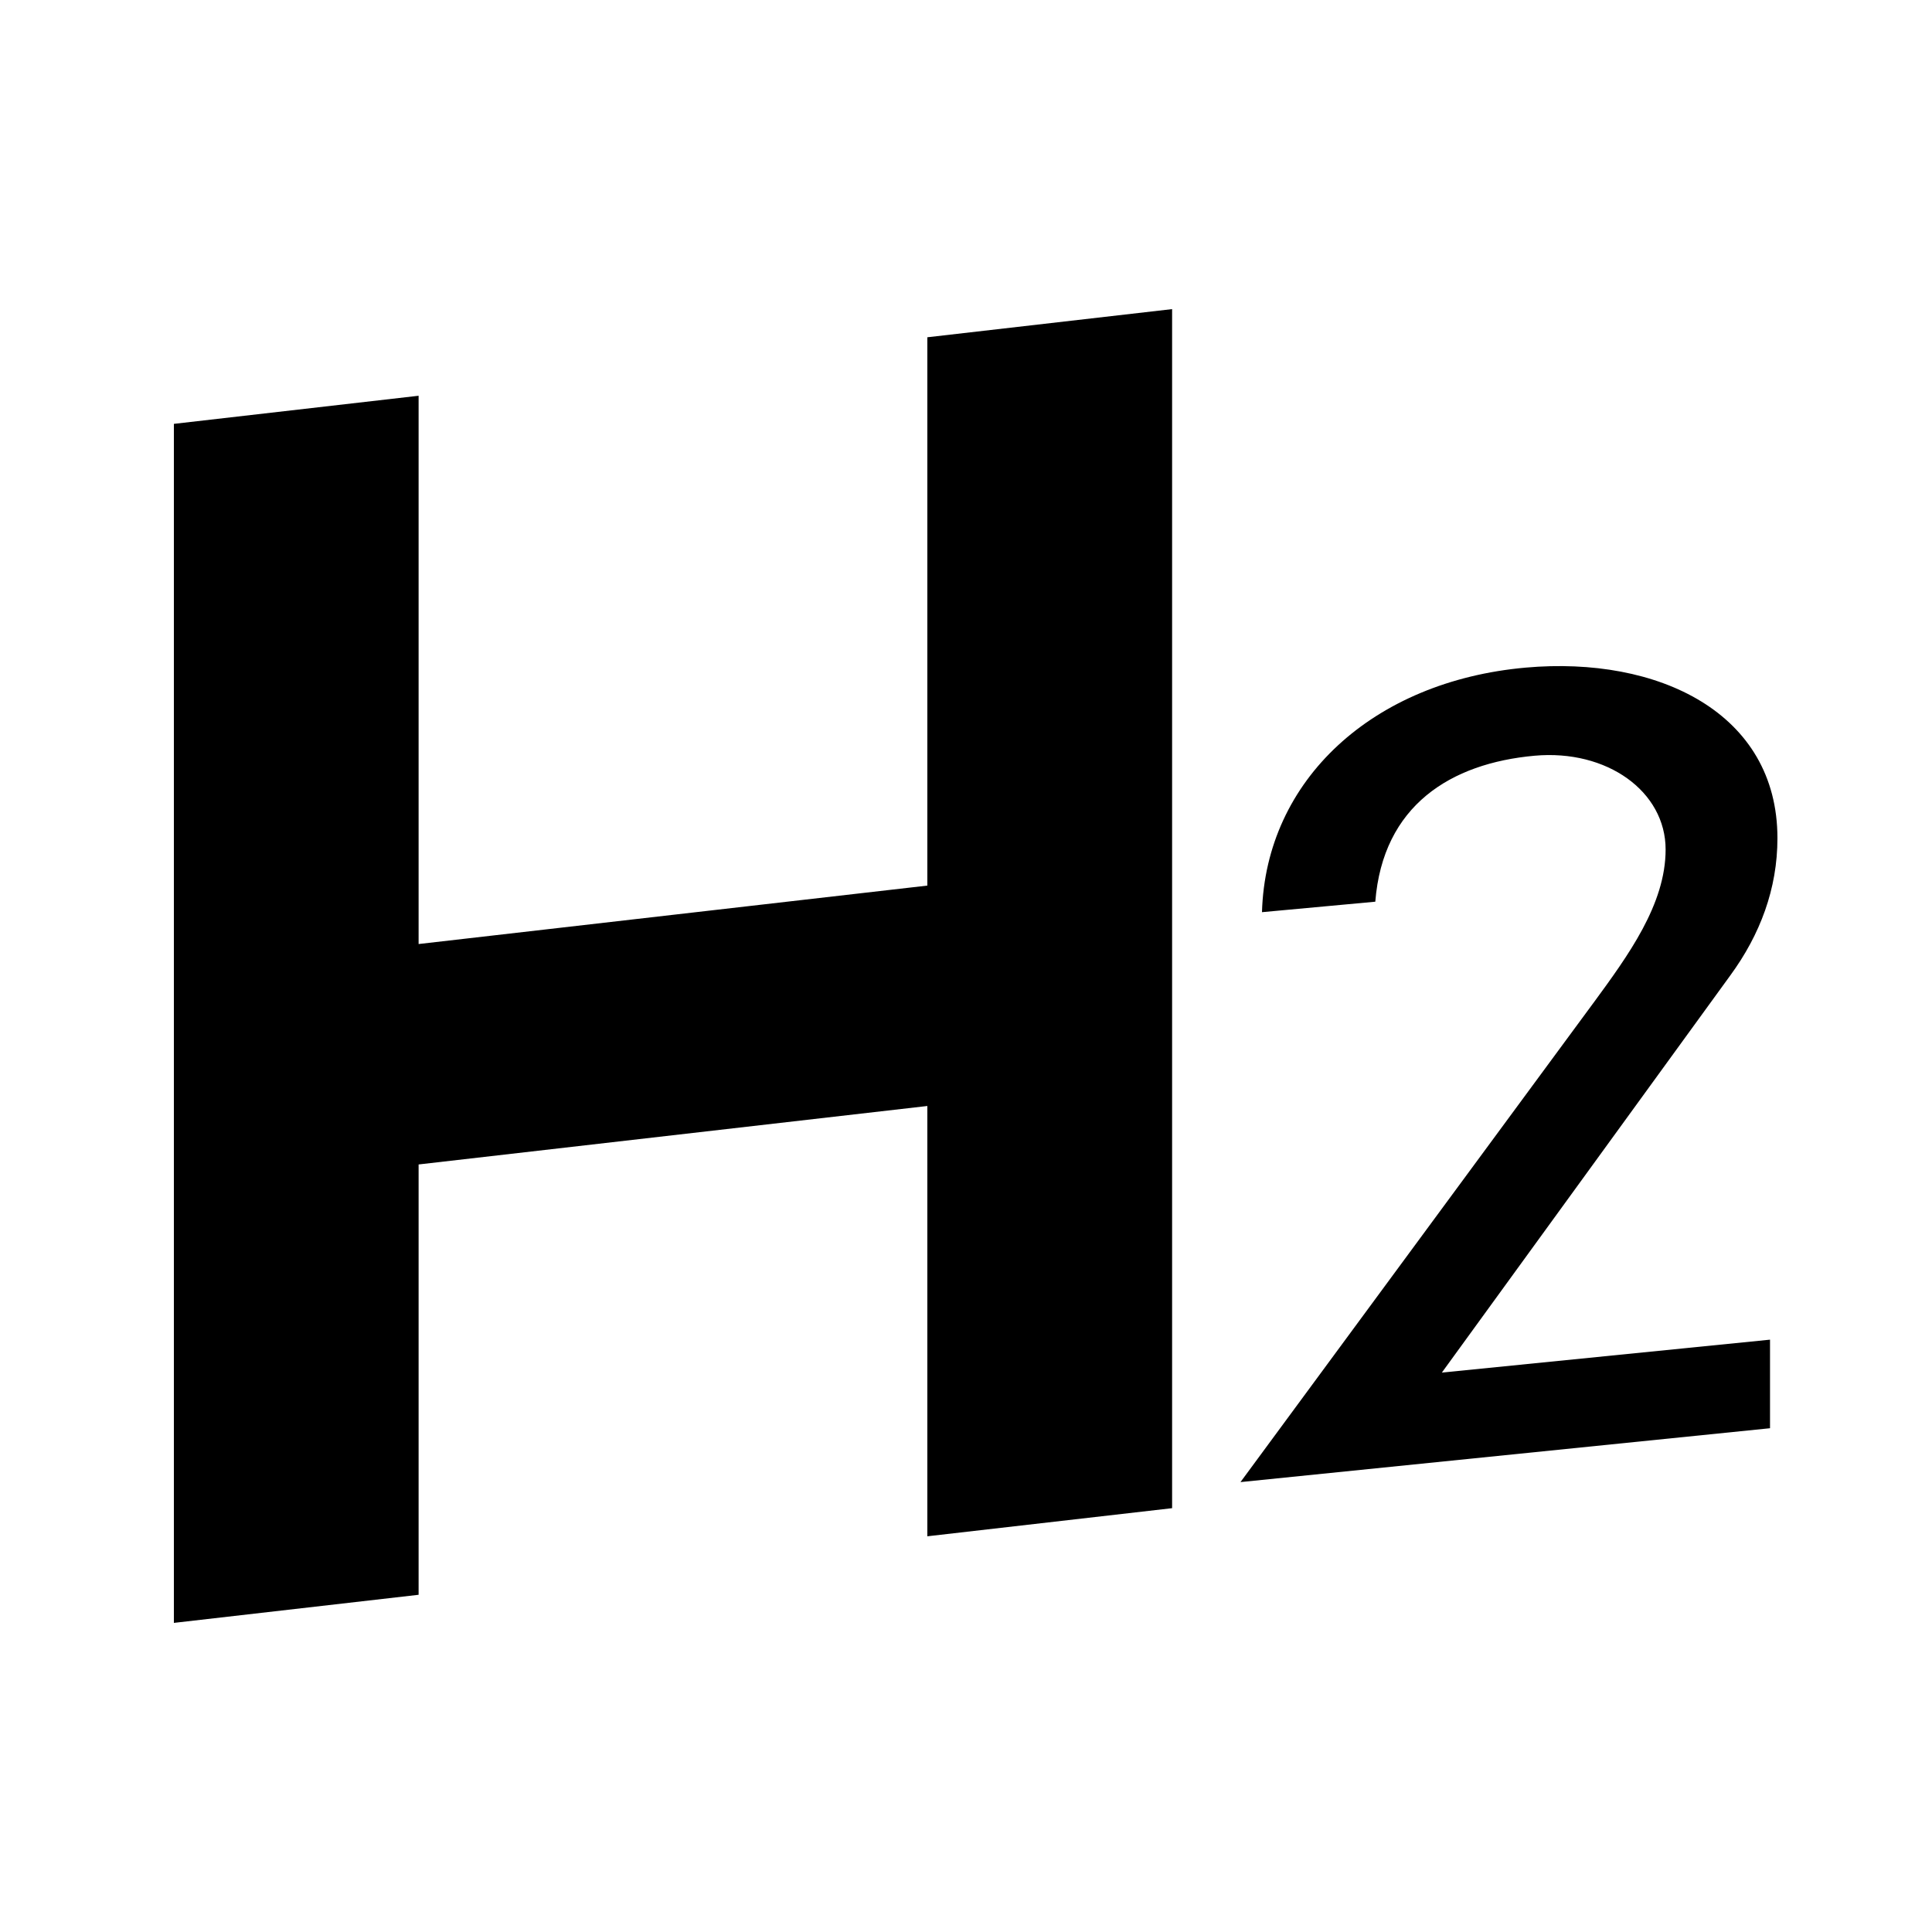 <svg xmlns="http://www.w3.org/2000/svg" width="100" height="100" fill="none"><path fill="#000" fill-rule="evenodd" d="M82.468 51.922c1.808-2.467 3.744-5.109 3.744-7.952 0-3.006-3.034-5.192-6.782-4.854-4.344.392-7.852 2.576-8.245 7.556l-5.865.542c.194-6.841 5.735-11.956 13.656-12.659C85.823 33.947 92 36.891 92 43.384c0 2.62-.897 4.994-2.44 7.104L74.63 71.045l16.986-1.704v4.584l-27.409 2.788 18.26-24.791ZM60.668 16v62.063l-12.669 1.455V57.246l-26.332 3.026v22.274L9 84V21.939l12.667-1.455v28.379l26.332-3.025V17.457L60.667 16Z" clip-rule="evenodd"/></svg>